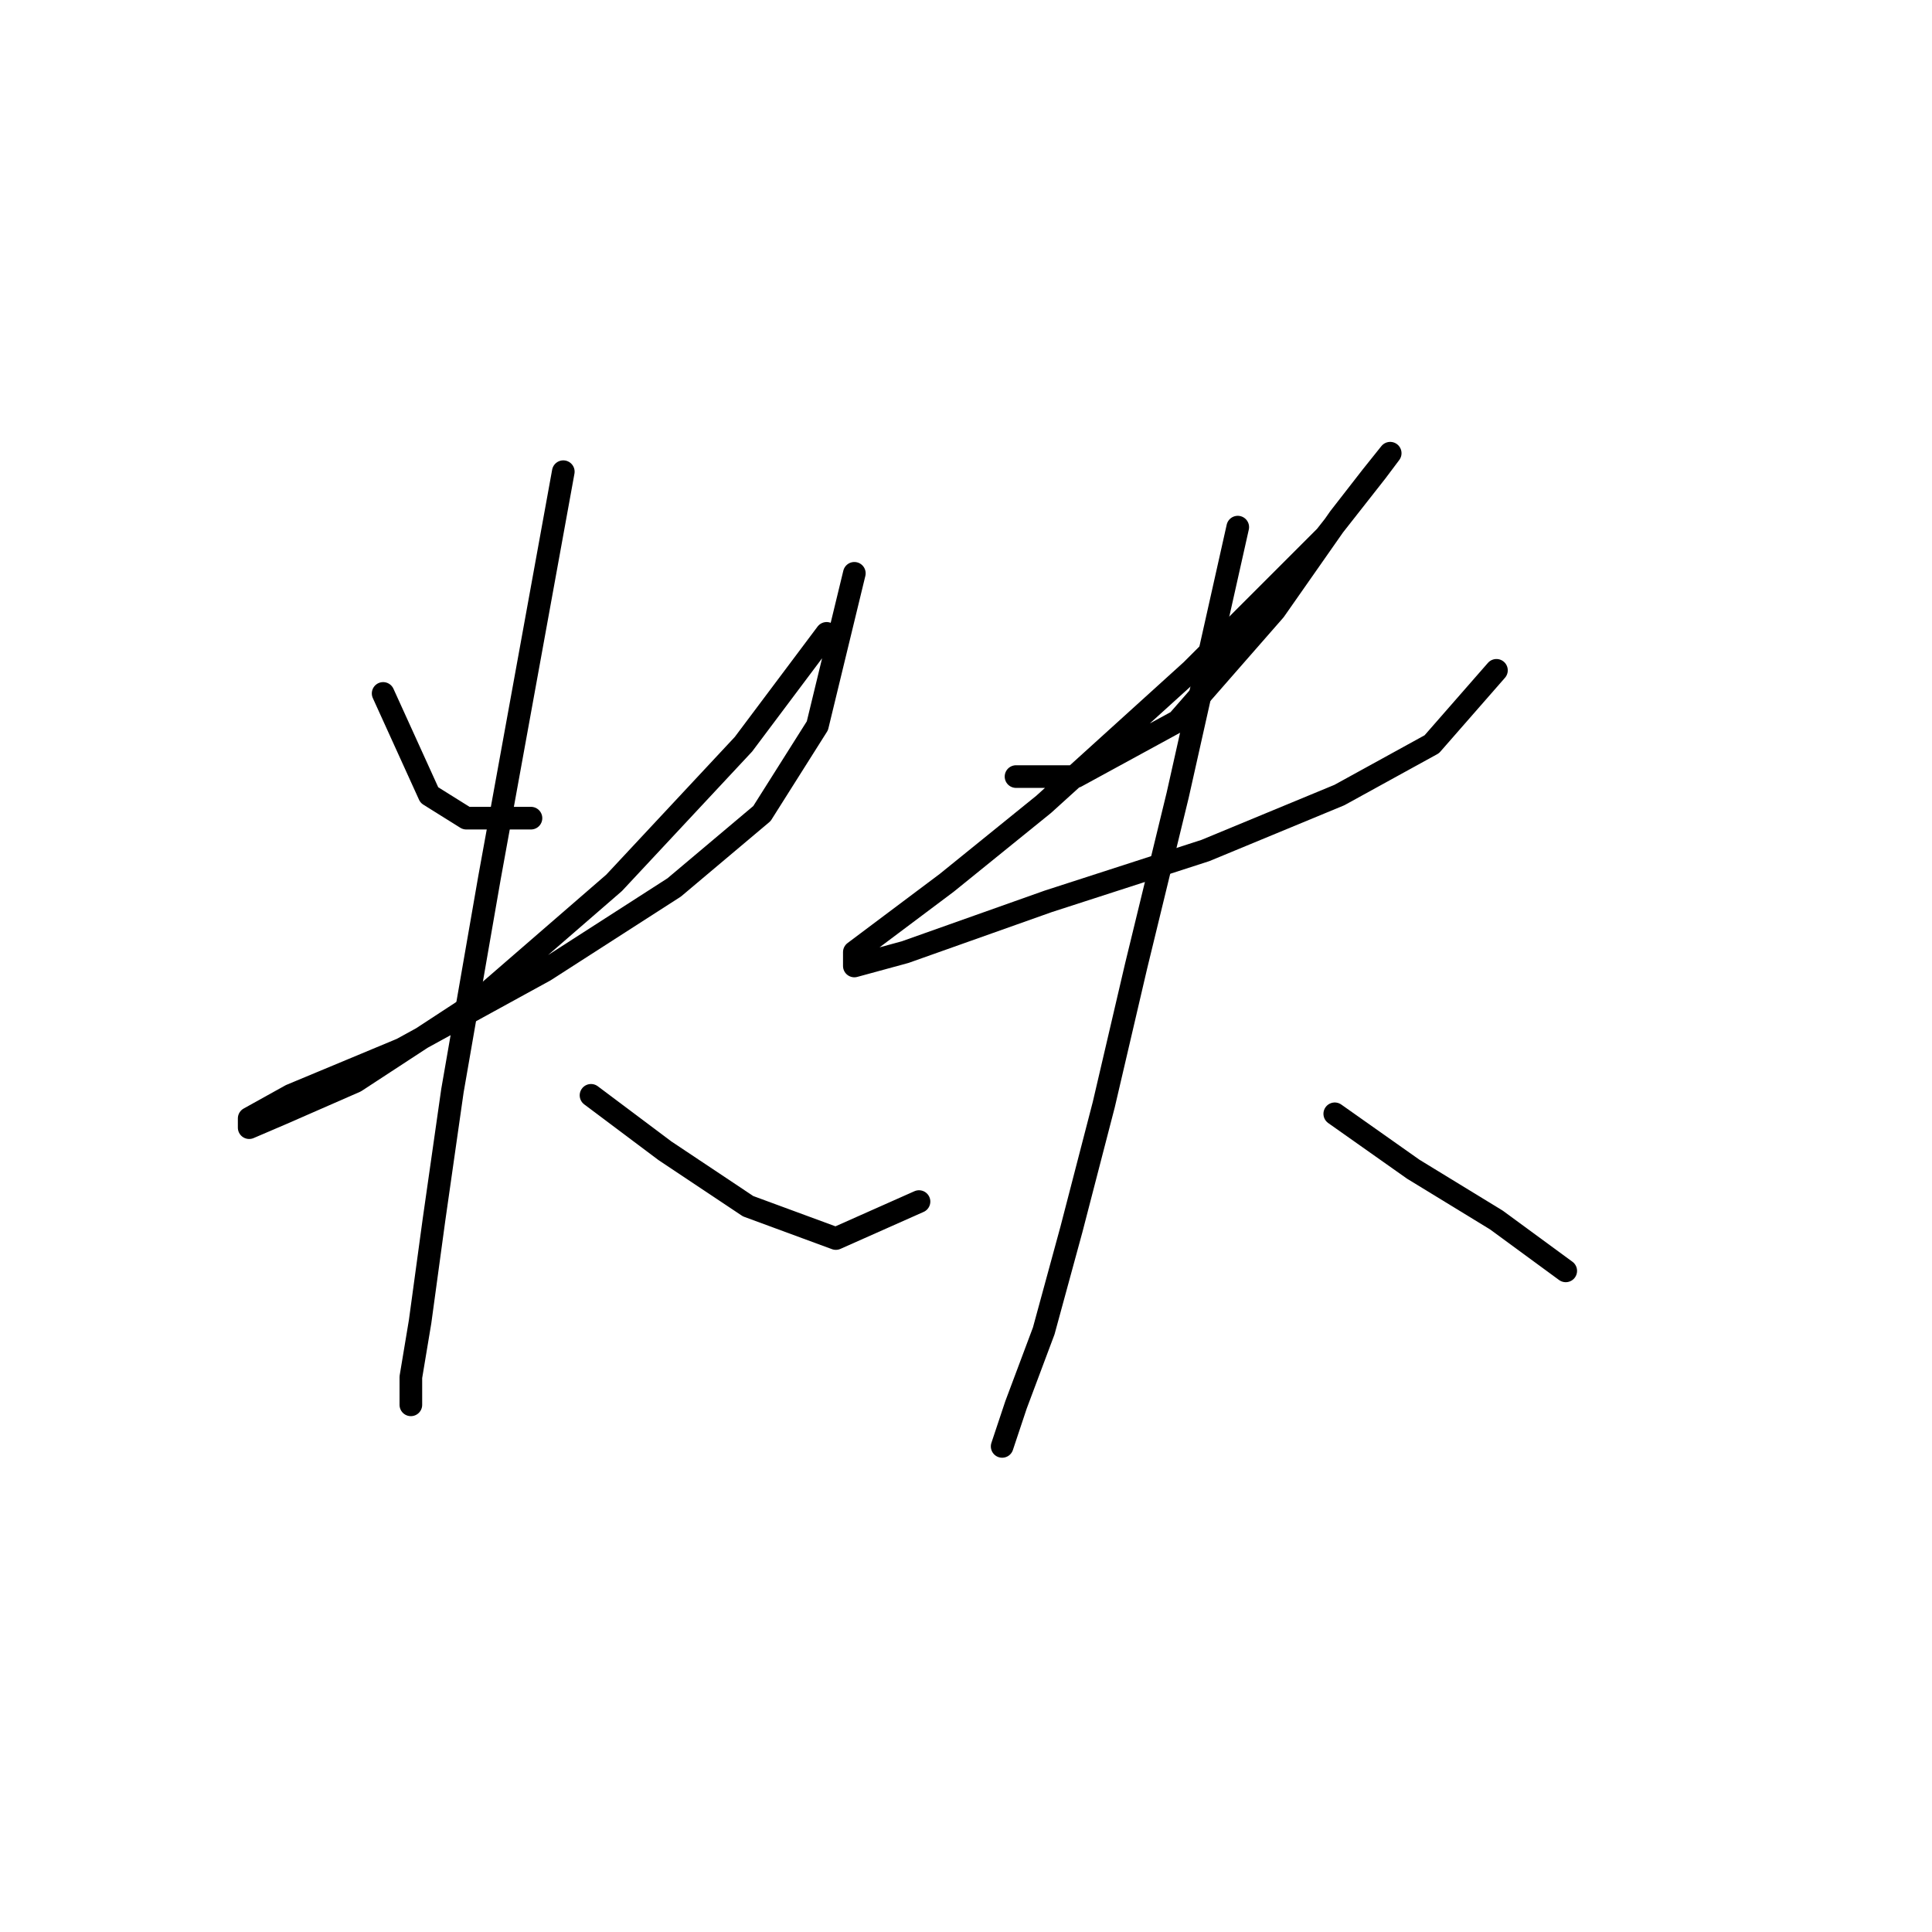 <?xml version="1.0" standalone="no"?>
    <svg width="256" height="256" xmlns="http://www.w3.org/2000/svg" version="1.1">
    <polyline stroke="black" stroke-width="3" stroke-linecap="round" fill="transparent" stroke-linejoin="round" points="50.768 91.883 53.829 98.616 56.889 105.349 61.786 108.41 70.356 108.41 70.356 108.41 " />
        <polyline stroke="black" stroke-width="3" stroke-linecap="round" fill="transparent" stroke-linejoin="round" points="109.531 83.925 98.513 98.616 81.374 116.979 63.01 132.894 47.095 143.3 37.302 147.585 33.017 149.421 33.017 148.197 38.526 145.137 53.216 139.015 72.192 128.61 89.331 117.591 100.961 107.798 108.307 96.168 113.204 75.968 113.204 75.968 " />
        <polyline stroke="black" stroke-width="3" stroke-linecap="round" fill="transparent" stroke-linejoin="round" points="74.64 62.501 70.968 82.701 64.847 116.367 59.95 144.524 57.501 161.664 55.665 175.13 54.441 182.475 54.441 186.148 54.441 183.088 54.441 183.088 " />
        <polyline stroke="black" stroke-width="3" stroke-linecap="round" fill="transparent" stroke-linejoin="round" points="78.313 145.137 88.107 152.482 99.125 159.827 110.755 164.112 121.773 159.215 121.773 159.215 " />
        <polyline stroke="black" stroke-width="3" stroke-linecap="round" fill="transparent" stroke-linejoin="round" points="134.628 102.901 142.585 102.901 156.052 95.555 168.906 80.865 177.475 68.622 181.76 63.113 184.209 60.053 182.372 62.501 175.639 71.071 157.888 88.822 138.3 106.573 125.446 116.979 118.1 122.488 113.204 126.161 113.204 127.997 119.937 126.161 138.912 119.428 159.724 112.695 177.475 105.349 189.718 98.616 198.287 88.822 198.287 88.822 " />
        <polyline stroke="black" stroke-width="3" stroke-linecap="round" fill="transparent" stroke-linejoin="round" points="164.009 69.847 156.052 105.349 150.543 127.997 146.258 146.361 141.973 162.888 138.3 176.354 134.628 186.148 132.791 191.657 132.791 191.657 " />
        <polyline stroke="black" stroke-width="3" stroke-linecap="round" fill="transparent" stroke-linejoin="round" points="176.863 147.585 187.269 154.93 198.287 161.664 207.469 168.397 207.469 168.397 " />
        </svg>